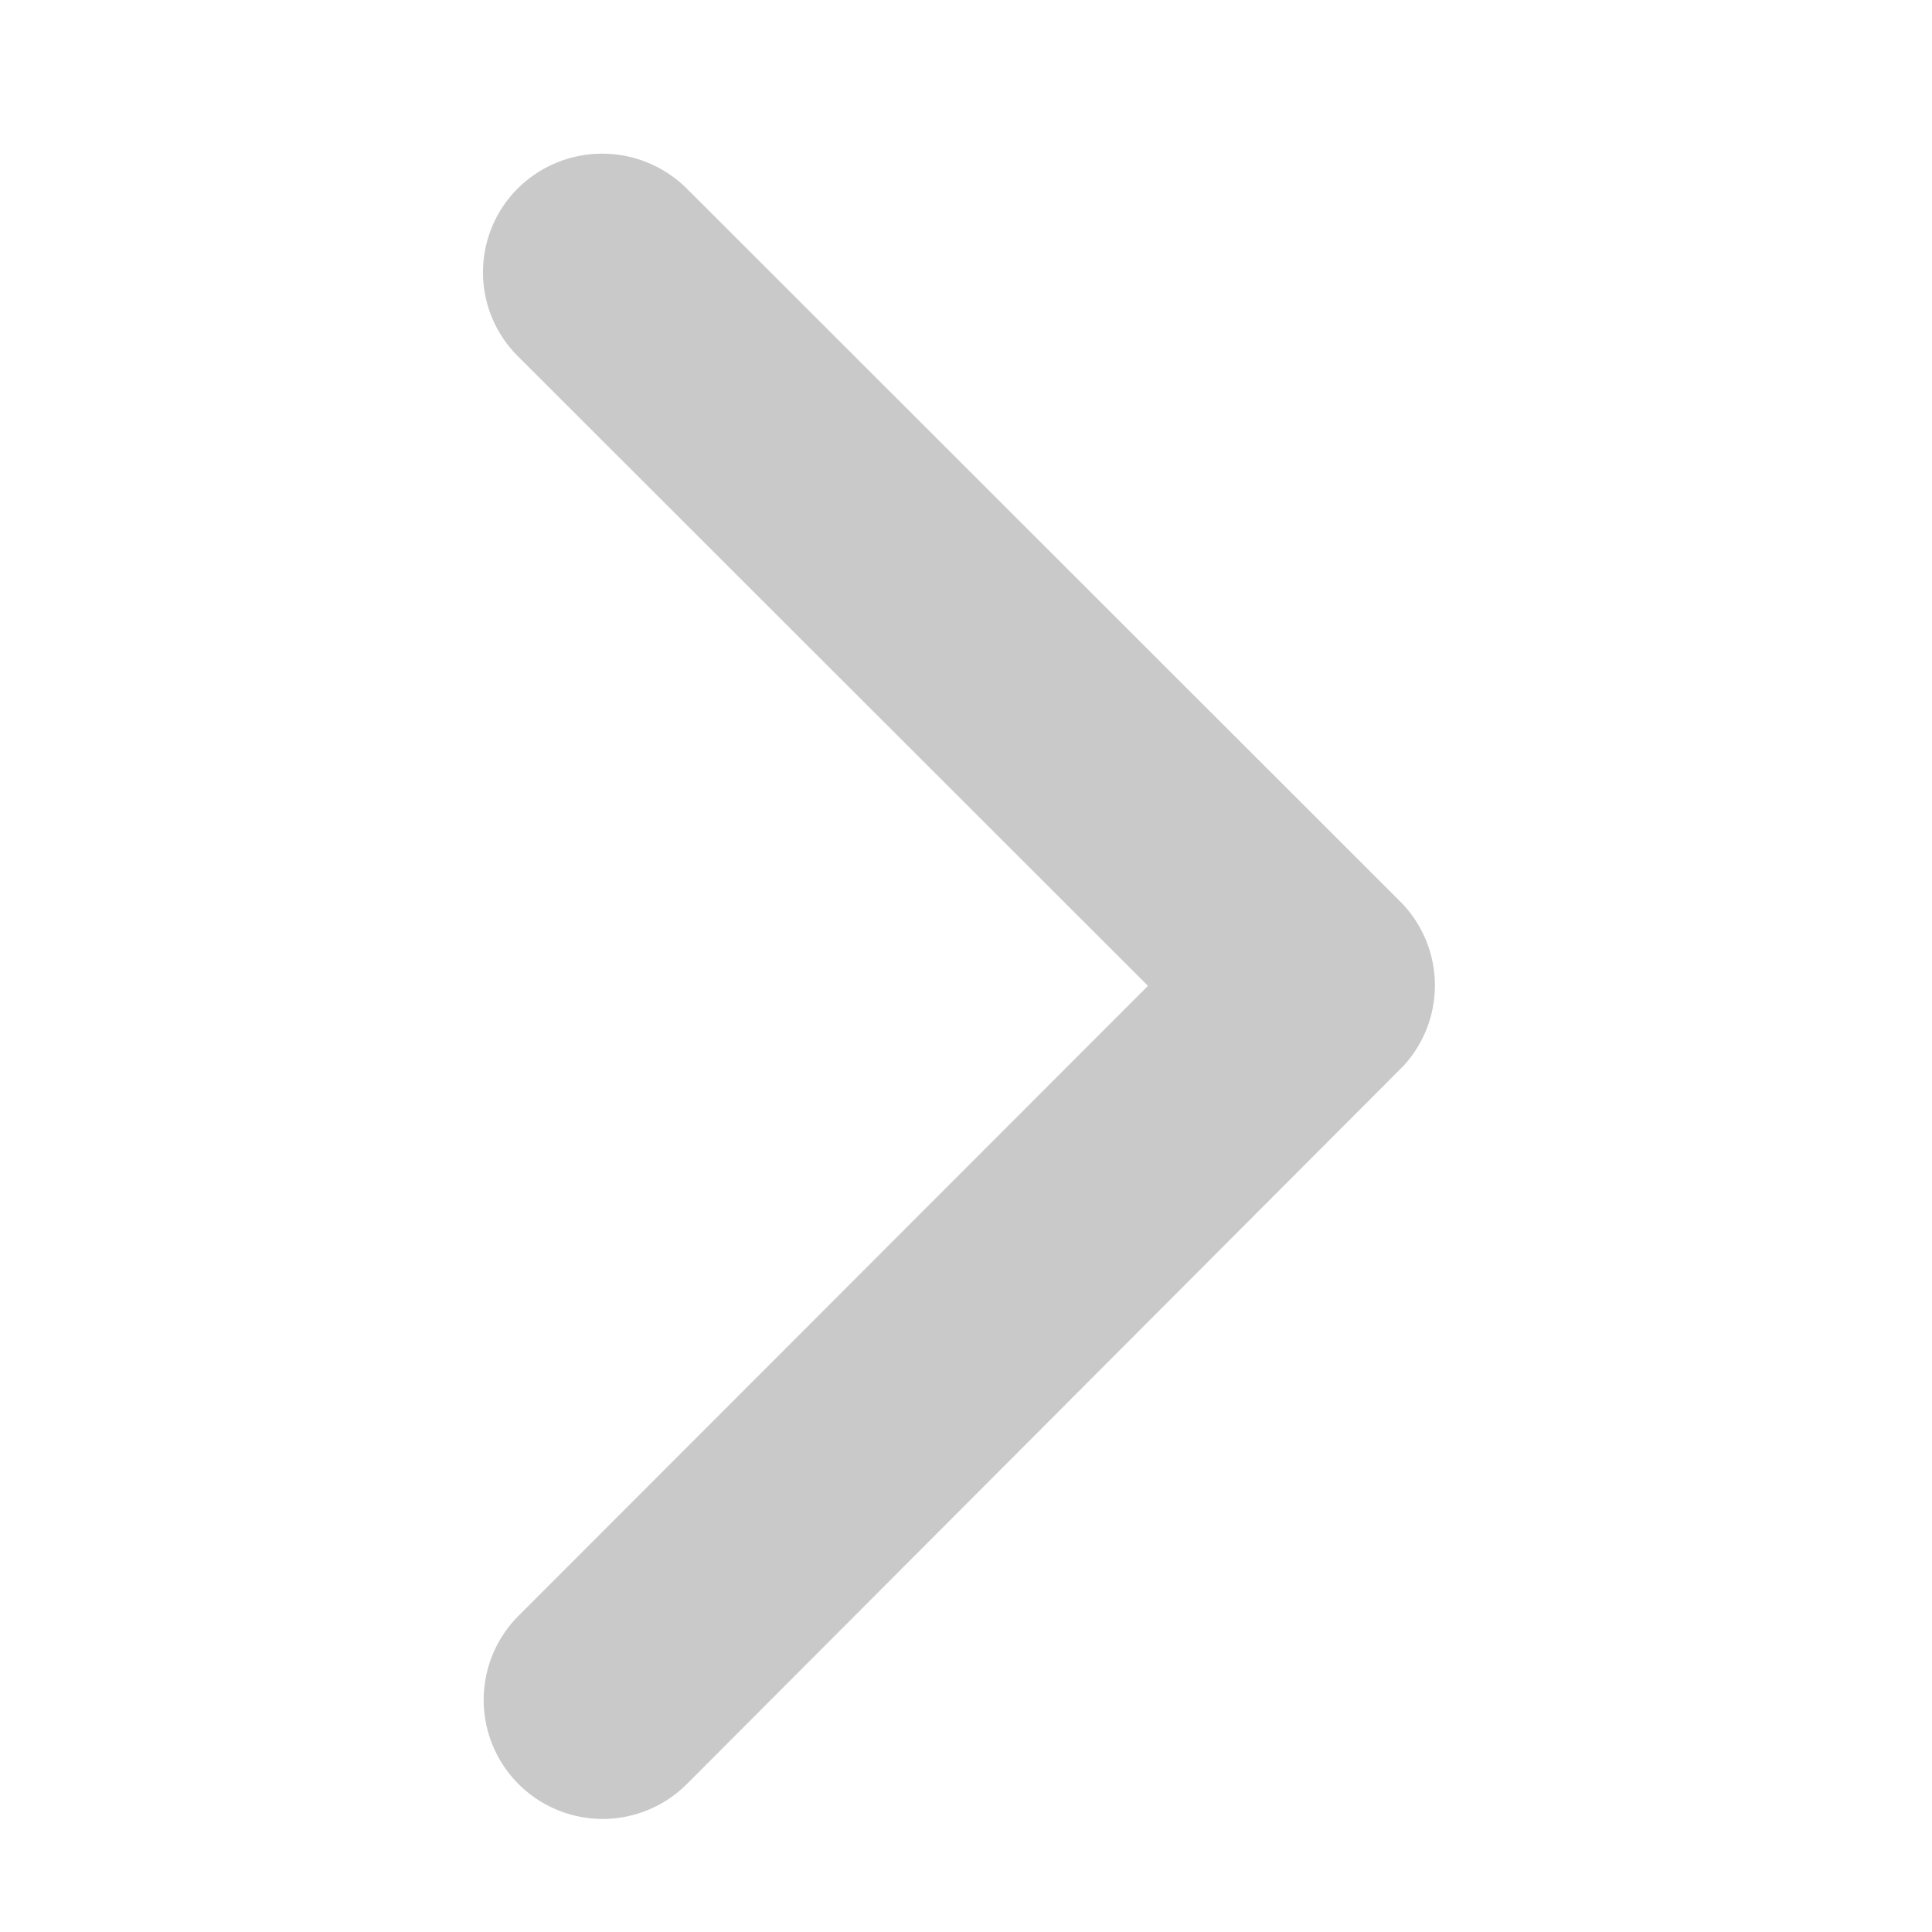 <svg height="48" viewBox="0 0 48 48" width="48" xmlns="http://www.w3.org/2000/svg">
  <defs>
    <clipPath id="clip-next_caret">
      <rect height="48" width="48"/>
    </clipPath>
  </defs>
  <g clip-path="url(#clip-next_caret)" id="next_caret">
    <path d="M27.768,26.871,12.115,11.23a2.943,2.943,0,0,1,0-4.175,2.981,2.981,0,0,1,4.187,0L34.036,24.777a2.951,2.951,0,0,1,.086,4.076L16.314,46.7a2.956,2.956,0,1,1-4.187-4.175Z" data-name="Icon ionic-ios-arrow-forward"
          fill="#c9c9c9"
          id="Icon_ionic-ios-arrow-forward" transform="translate(0.753 -2.378)"/>
  </g>
</svg>
